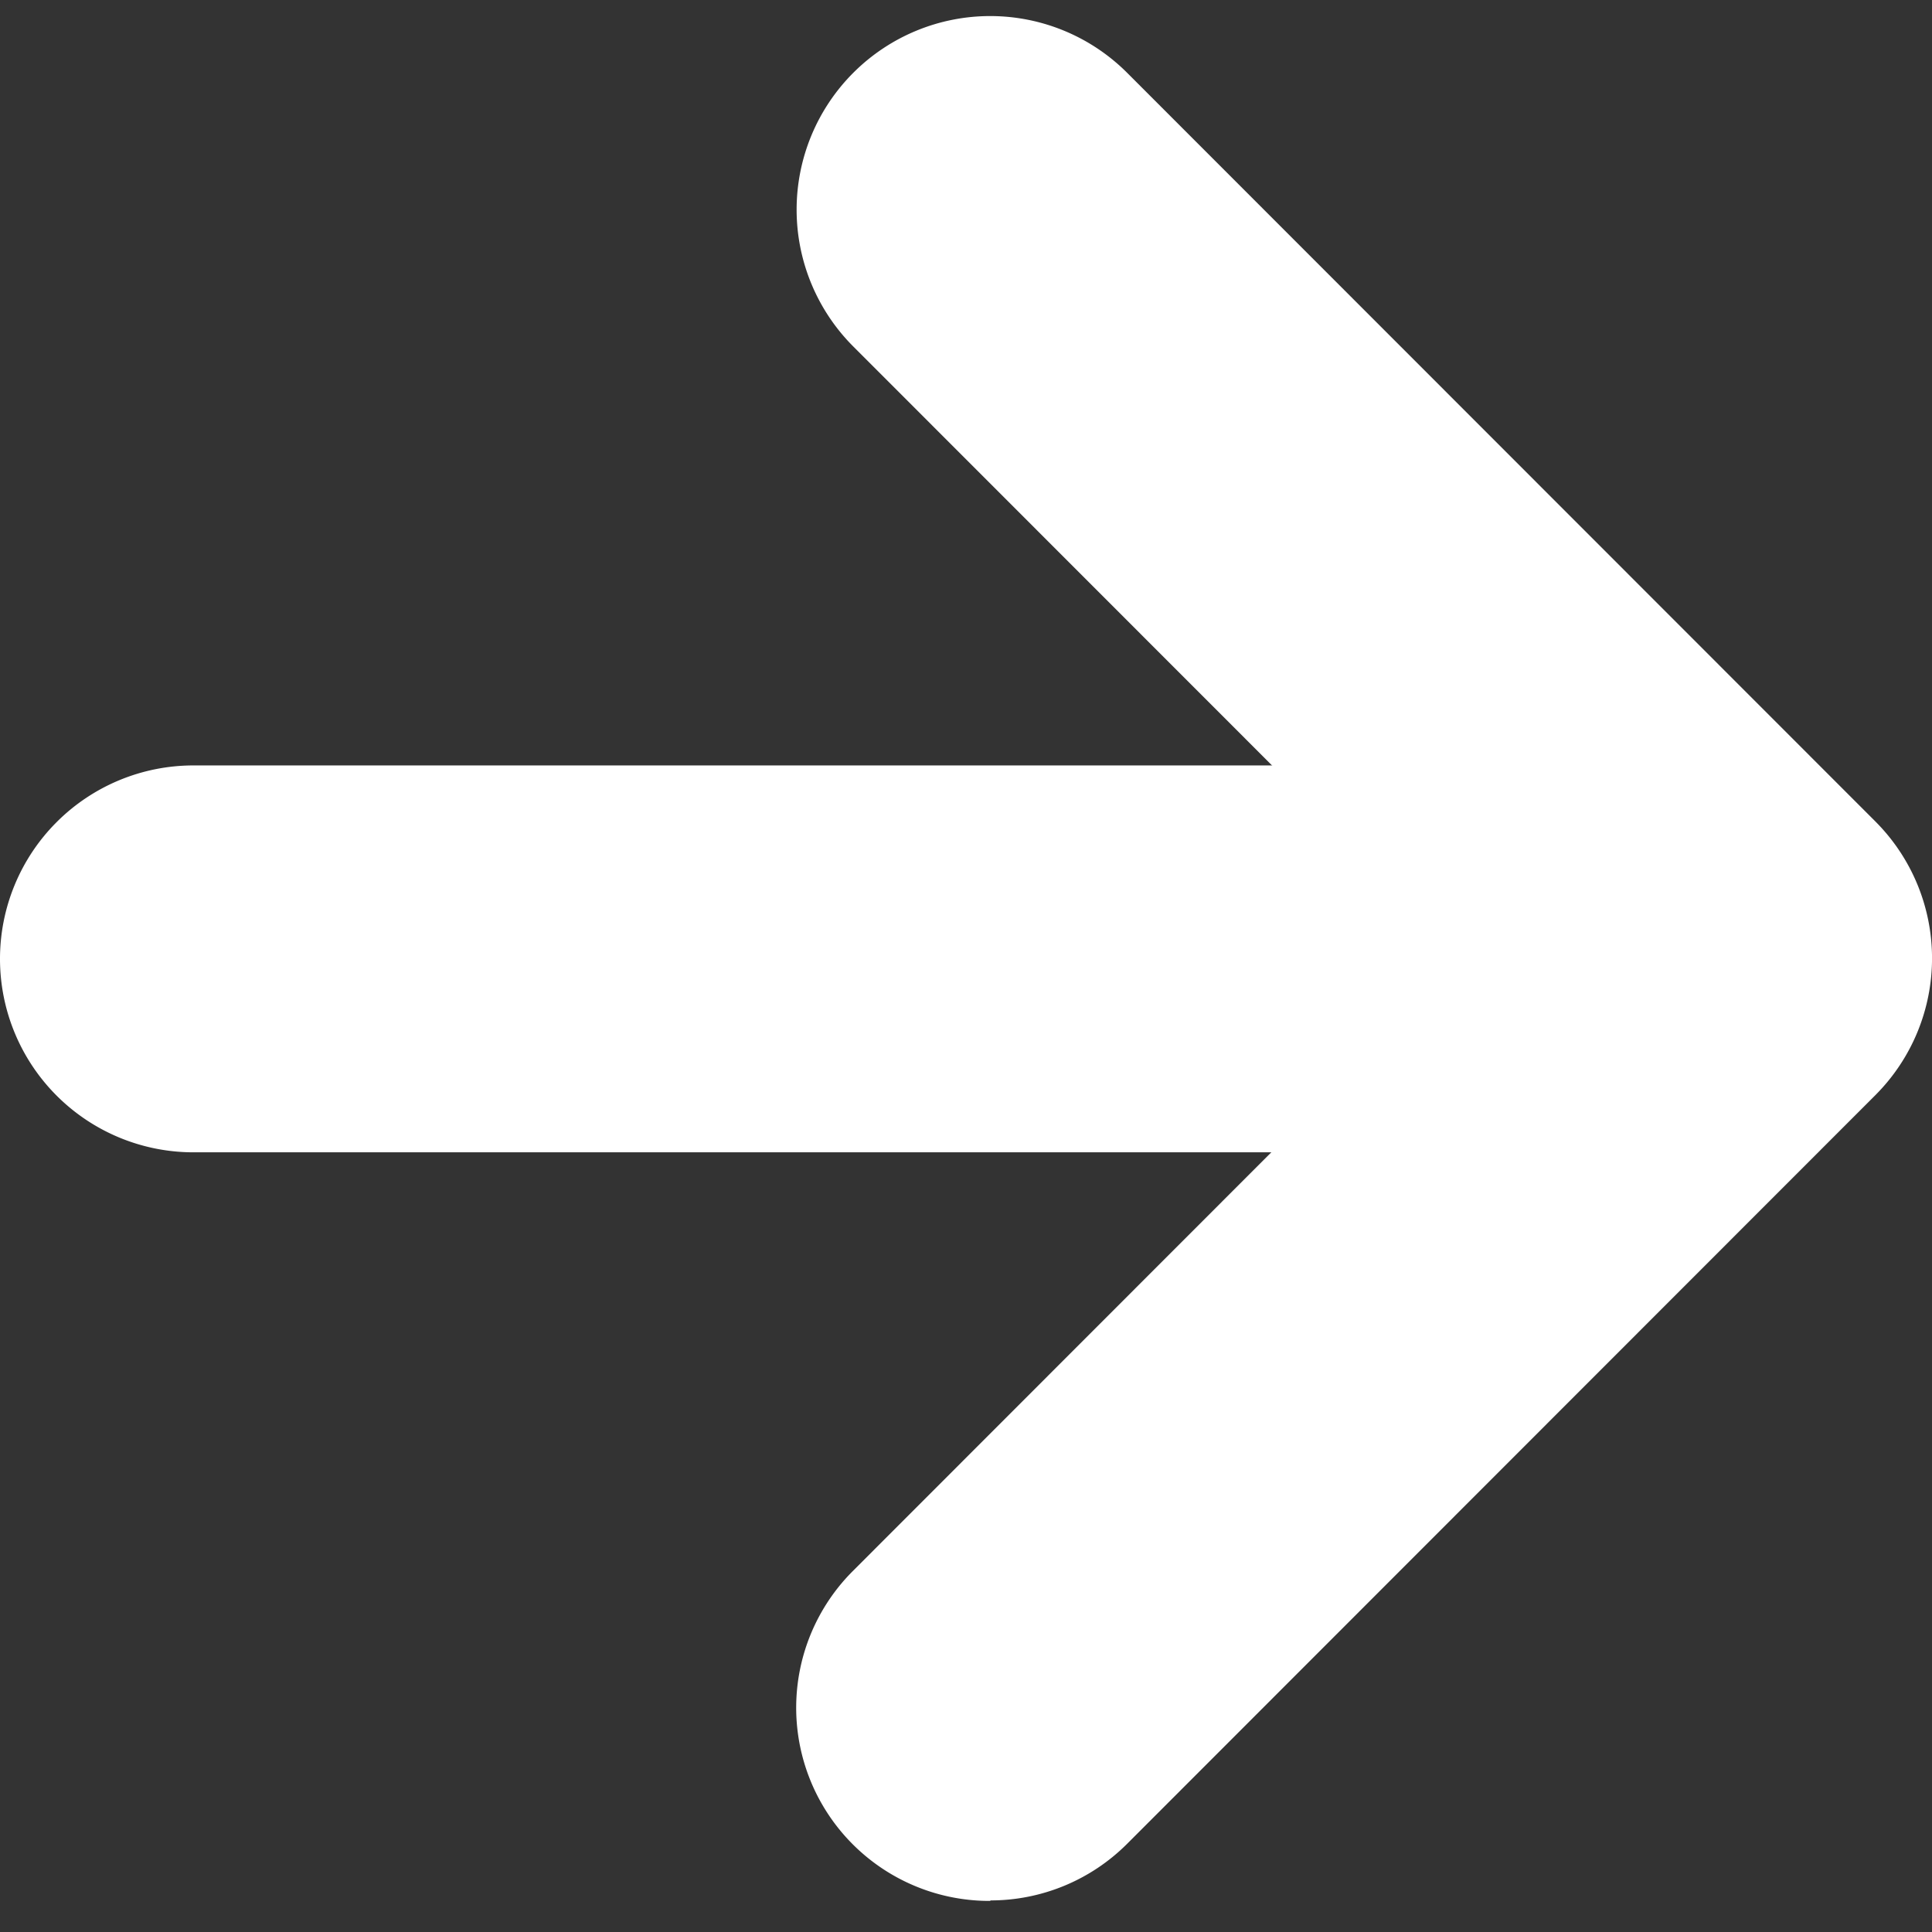<svg xmlns="http://www.w3.org/2000/svg" xmlns:xlink="http://www.w3.org/1999/xlink" width="32" height="32" viewBox="0 0 32 32"><rect x="0" y="0" width="32" height="32" fill="#333333" stroke="none"/><defs><clipPath id="a"><rect width="32" height="32" transform="translate(4232 131)" fill="#474747"/></clipPath></defs><g transform="translate(-4232 -131)" clip-path="url(#a)"><g transform="translate(4232 131.268)"><g transform="translate(0 0)"><g transform="translate(13.199)"><path d="M2020.147,1563.733a3.2,3.2,0,0,1-2.272-5.47l10.133-10.139-10.133-10.138a3.206,3.206,0,0,1,4.538-4.531l12.393,12.4a3.206,3.206,0,0,1,0,4.531l-12.393,12.4a3.2,3.2,0,0,1-2.266.939Z" transform="translate(-2016.942 -1532.516)" fill="#fff"/></g><g transform="translate(0 12.405)"><path d="M2038.246,1542.8h-22.219a3.2,3.2,0,0,1,0-6.408h22.219a3.2,3.2,0,1,1,0,6.408Z" transform="translate(-2012.823 -1536.387)" fill="#fff"/></g></g></g></g></svg>